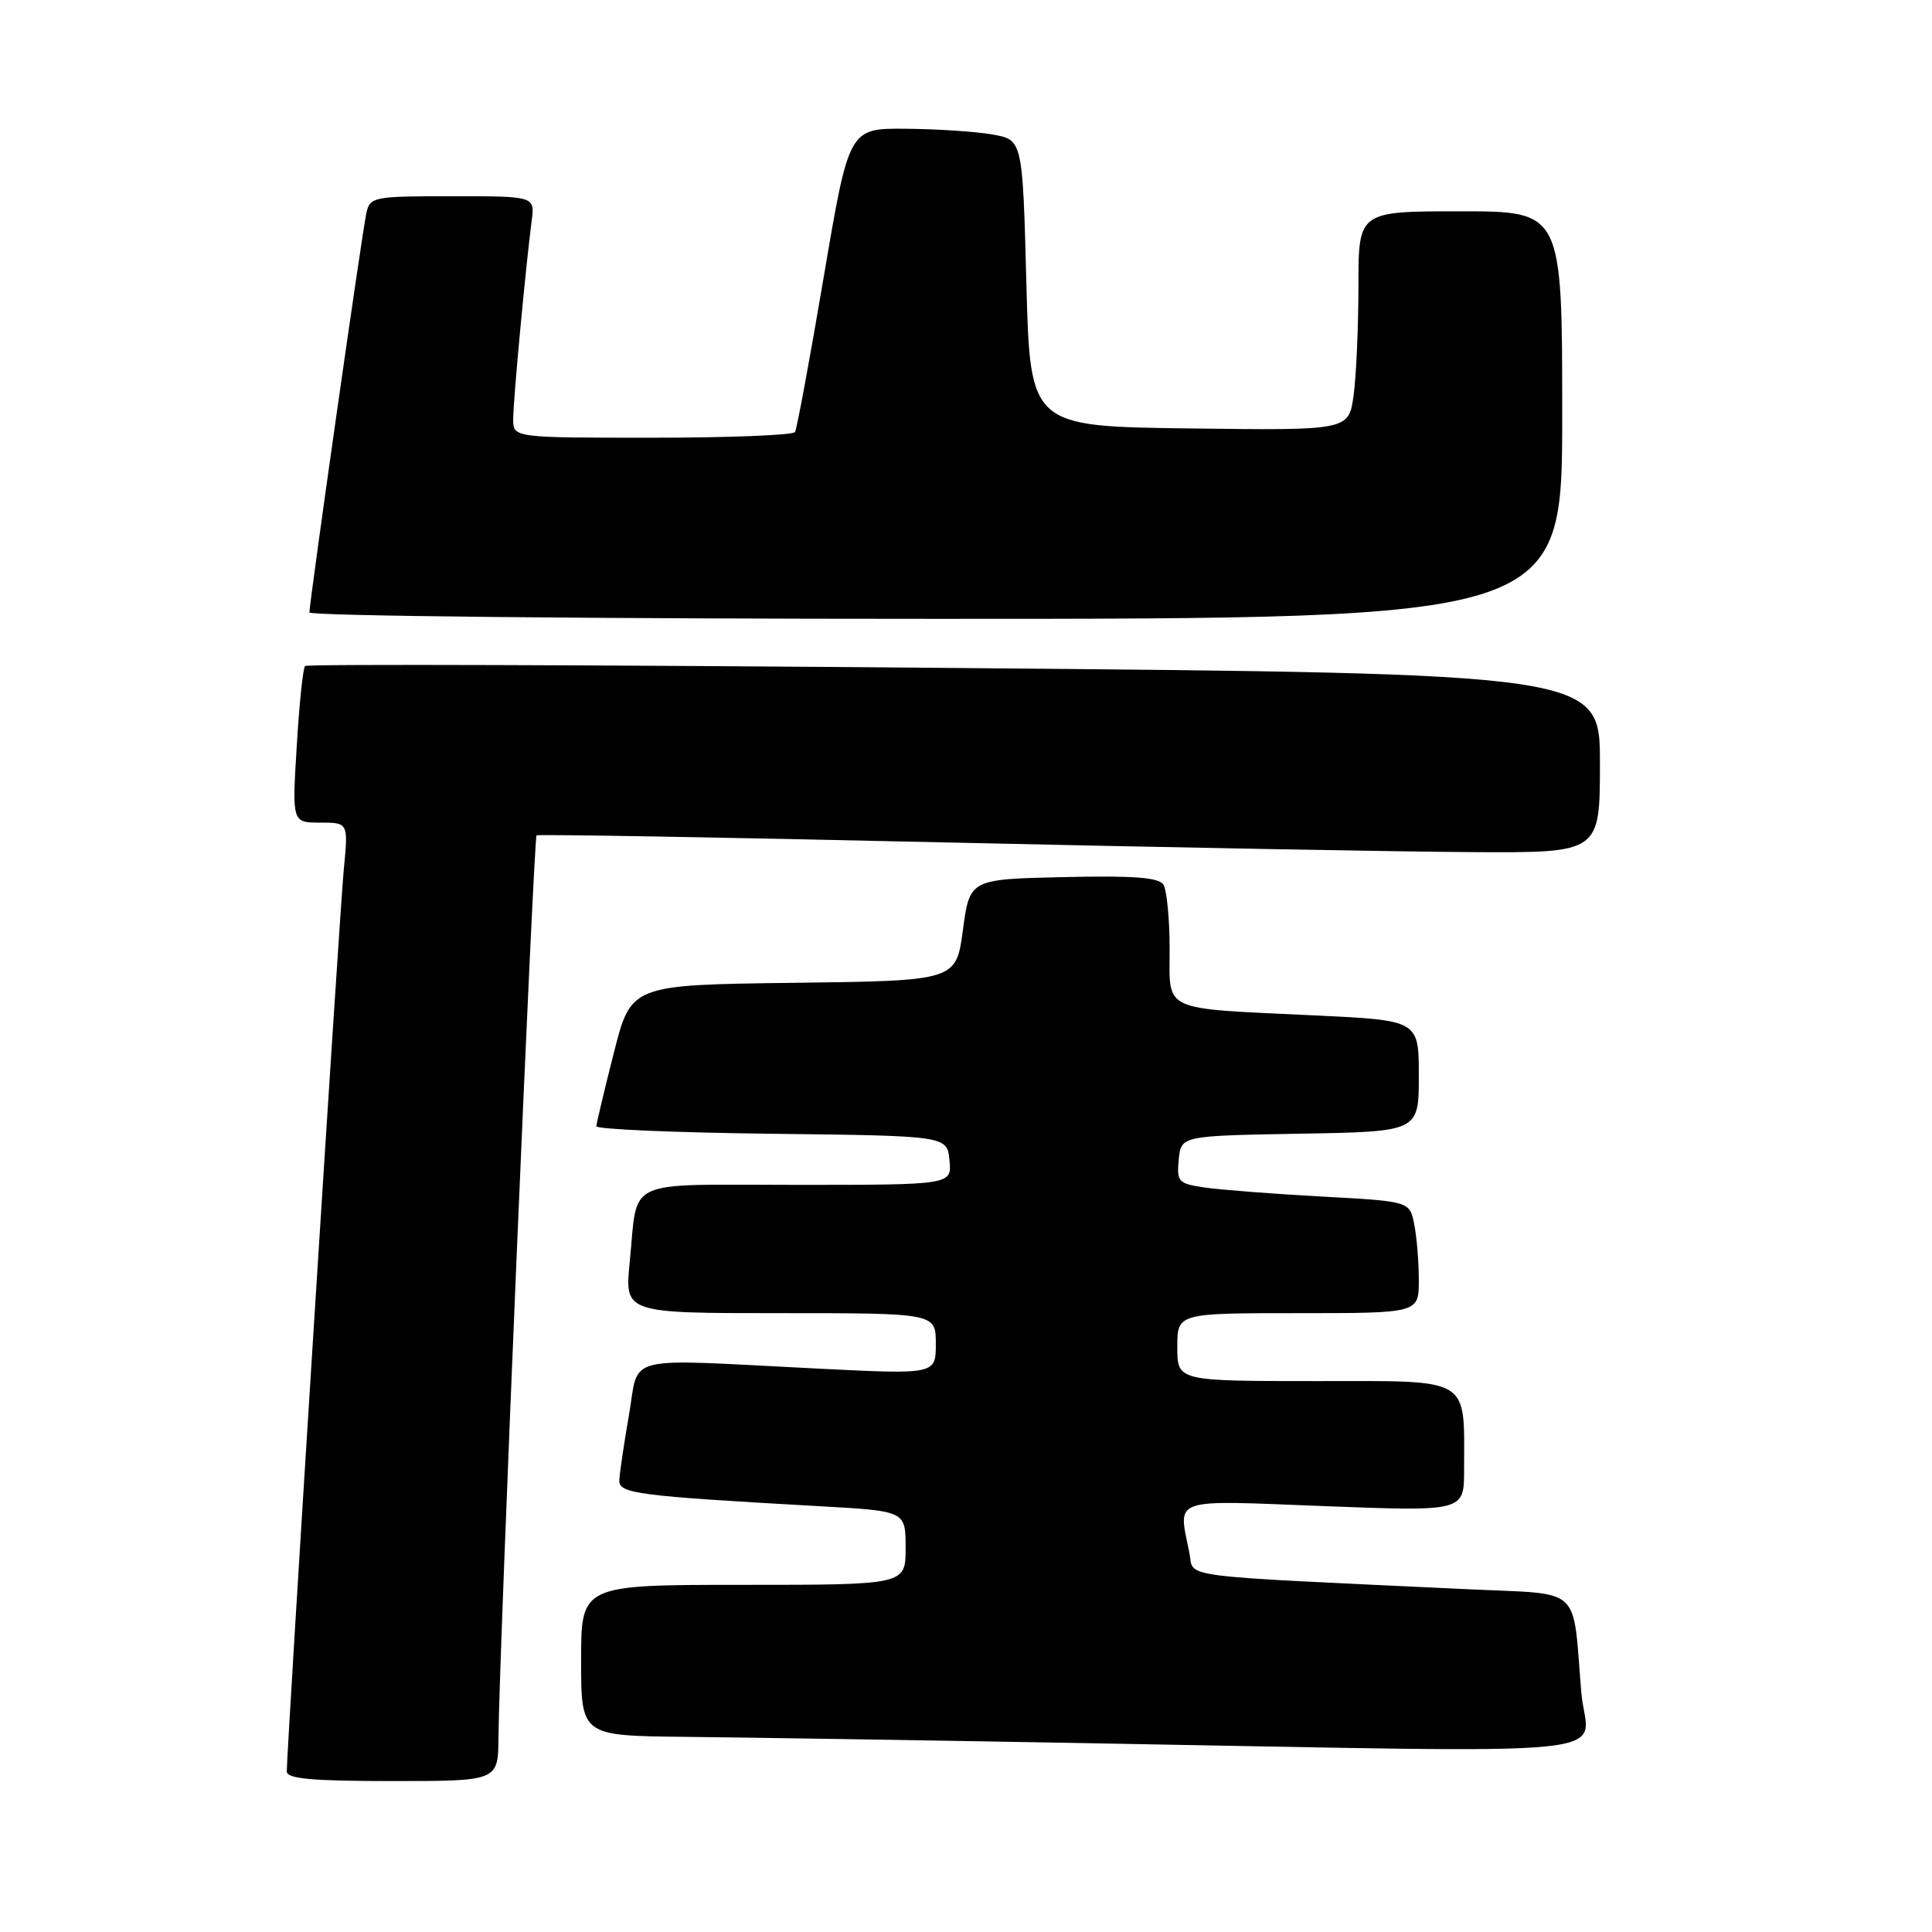 <?xml version="1.0" encoding="UTF-8" standalone="no"?>
<!DOCTYPE svg PUBLIC "-//W3C//DTD SVG 1.1//EN" "http://www.w3.org/Graphics/SVG/1.1/DTD/svg11.dtd" >
<svg xmlns="http://www.w3.org/2000/svg" xmlns:xlink="http://www.w3.org/1999/xlink" version="1.1" viewBox="0 0 256 256">
 <g >
 <path fill="currentColor"
d=" M 66.05 230.25 C 66.13 219.14 70.71 110.96 71.10 110.69 C 71.32 110.53 95.58 110.95 125.00 111.62 C 154.43 112.28 186.04 112.87 195.25 112.91 C 212.00 113.00 212.00 113.00 212.00 101.13 C 212.00 89.25 212.00 89.25 126.45 88.51 C 79.40 88.10 40.69 87.98 40.42 88.25 C 40.15 88.52 39.65 93.29 39.32 98.87 C 38.70 109.00 38.70 109.00 42.43 109.00 C 46.16 109.00 46.16 109.00 45.55 115.25 C 45.00 120.89 38.00 231.69 38.00 234.73 C 38.00 235.70 41.37 236.00 52.00 236.00 C 66.00 236.00 66.00 236.00 66.05 230.25 Z  M 209.53 224.25 C 208.33 209.89 209.87 211.31 194.69 210.59 C 155.00 208.72 158.28 209.14 157.60 205.77 C 156.12 198.33 154.85 198.77 175.50 199.57 C 194.00 200.28 194.00 200.28 194.00 194.77 C 194.00 182.29 195.18 183.00 174.38 183.00 C 156.00 183.00 156.00 183.00 156.00 178.50 C 156.00 174.00 156.00 174.00 172.00 174.00 C 188.00 174.00 188.00 174.00 188.00 169.62 C 188.00 167.22 187.73 163.89 187.39 162.22 C 186.79 159.18 186.79 159.18 175.14 158.55 C 168.74 158.20 161.79 157.66 159.69 157.36 C 156.12 156.84 155.91 156.61 156.19 153.65 C 156.50 150.50 156.50 150.50 172.25 150.22 C 188.00 149.95 188.00 149.95 188.00 142.58 C 188.00 135.20 188.00 135.20 174.25 134.55 C 153.59 133.56 155.00 134.21 154.98 125.67 C 154.98 121.73 154.60 117.92 154.16 117.22 C 153.55 116.26 150.19 116.01 140.92 116.22 C 128.50 116.50 128.50 116.50 127.59 123.23 C 126.69 129.96 126.69 129.96 105.16 130.23 C 83.62 130.50 83.62 130.50 81.34 139.50 C 80.08 144.45 79.04 148.83 79.02 149.23 C 79.01 149.63 89.46 150.08 102.25 150.23 C 125.50 150.50 125.50 150.50 125.81 153.75 C 126.13 157.00 126.13 157.00 105.63 157.00 C 82.28 157.00 84.58 155.94 83.44 167.25 C 82.77 174.00 82.77 174.00 103.38 174.00 C 124.00 174.00 124.00 174.00 124.00 178.06 C 124.00 182.13 124.00 182.13 108.25 181.34 C 82.05 180.03 84.76 179.36 83.34 187.50 C 82.67 191.35 82.10 195.24 82.06 196.15 C 82.00 197.91 84.36 198.22 108.75 199.59 C 120.00 200.22 120.00 200.22 120.00 205.11 C 120.00 210.00 120.00 210.00 98.50 210.00 C 77.00 210.00 77.00 210.00 77.00 220.00 C 77.00 230.00 77.00 230.00 90.75 230.14 C 98.31 230.22 121.60 230.58 142.50 230.95 C 218.46 232.28 210.26 233.10 209.53 224.25 Z  M 207.00 55.00 C 207.00 28.00 207.00 28.00 193.50 28.00 C 180.00 28.00 180.00 28.00 180.00 37.86 C 180.00 43.28 179.71 49.82 179.36 52.38 C 178.72 57.04 178.72 57.04 157.61 56.77 C 136.50 56.50 136.50 56.50 136.00 37.52 C 135.50 18.53 135.50 18.53 131.50 17.82 C 129.30 17.43 124.12 17.09 120.00 17.06 C 112.49 17.00 112.49 17.00 109.14 36.75 C 107.30 47.61 105.59 56.84 105.34 57.25 C 105.09 57.66 96.58 58.00 86.44 58.00 C 68.00 58.00 68.00 58.00 68.00 55.54 C 68.00 53.10 69.64 35.49 70.45 29.25 C 70.87 26.00 70.87 26.00 59.96 26.00 C 49.45 26.00 49.02 26.08 48.54 28.25 C 47.99 30.72 41.00 79.78 41.00 81.15 C 41.00 81.62 78.35 82.00 124.00 82.00 C 207.00 82.00 207.00 82.00 207.00 55.00 Z "/>
</g>
</svg>